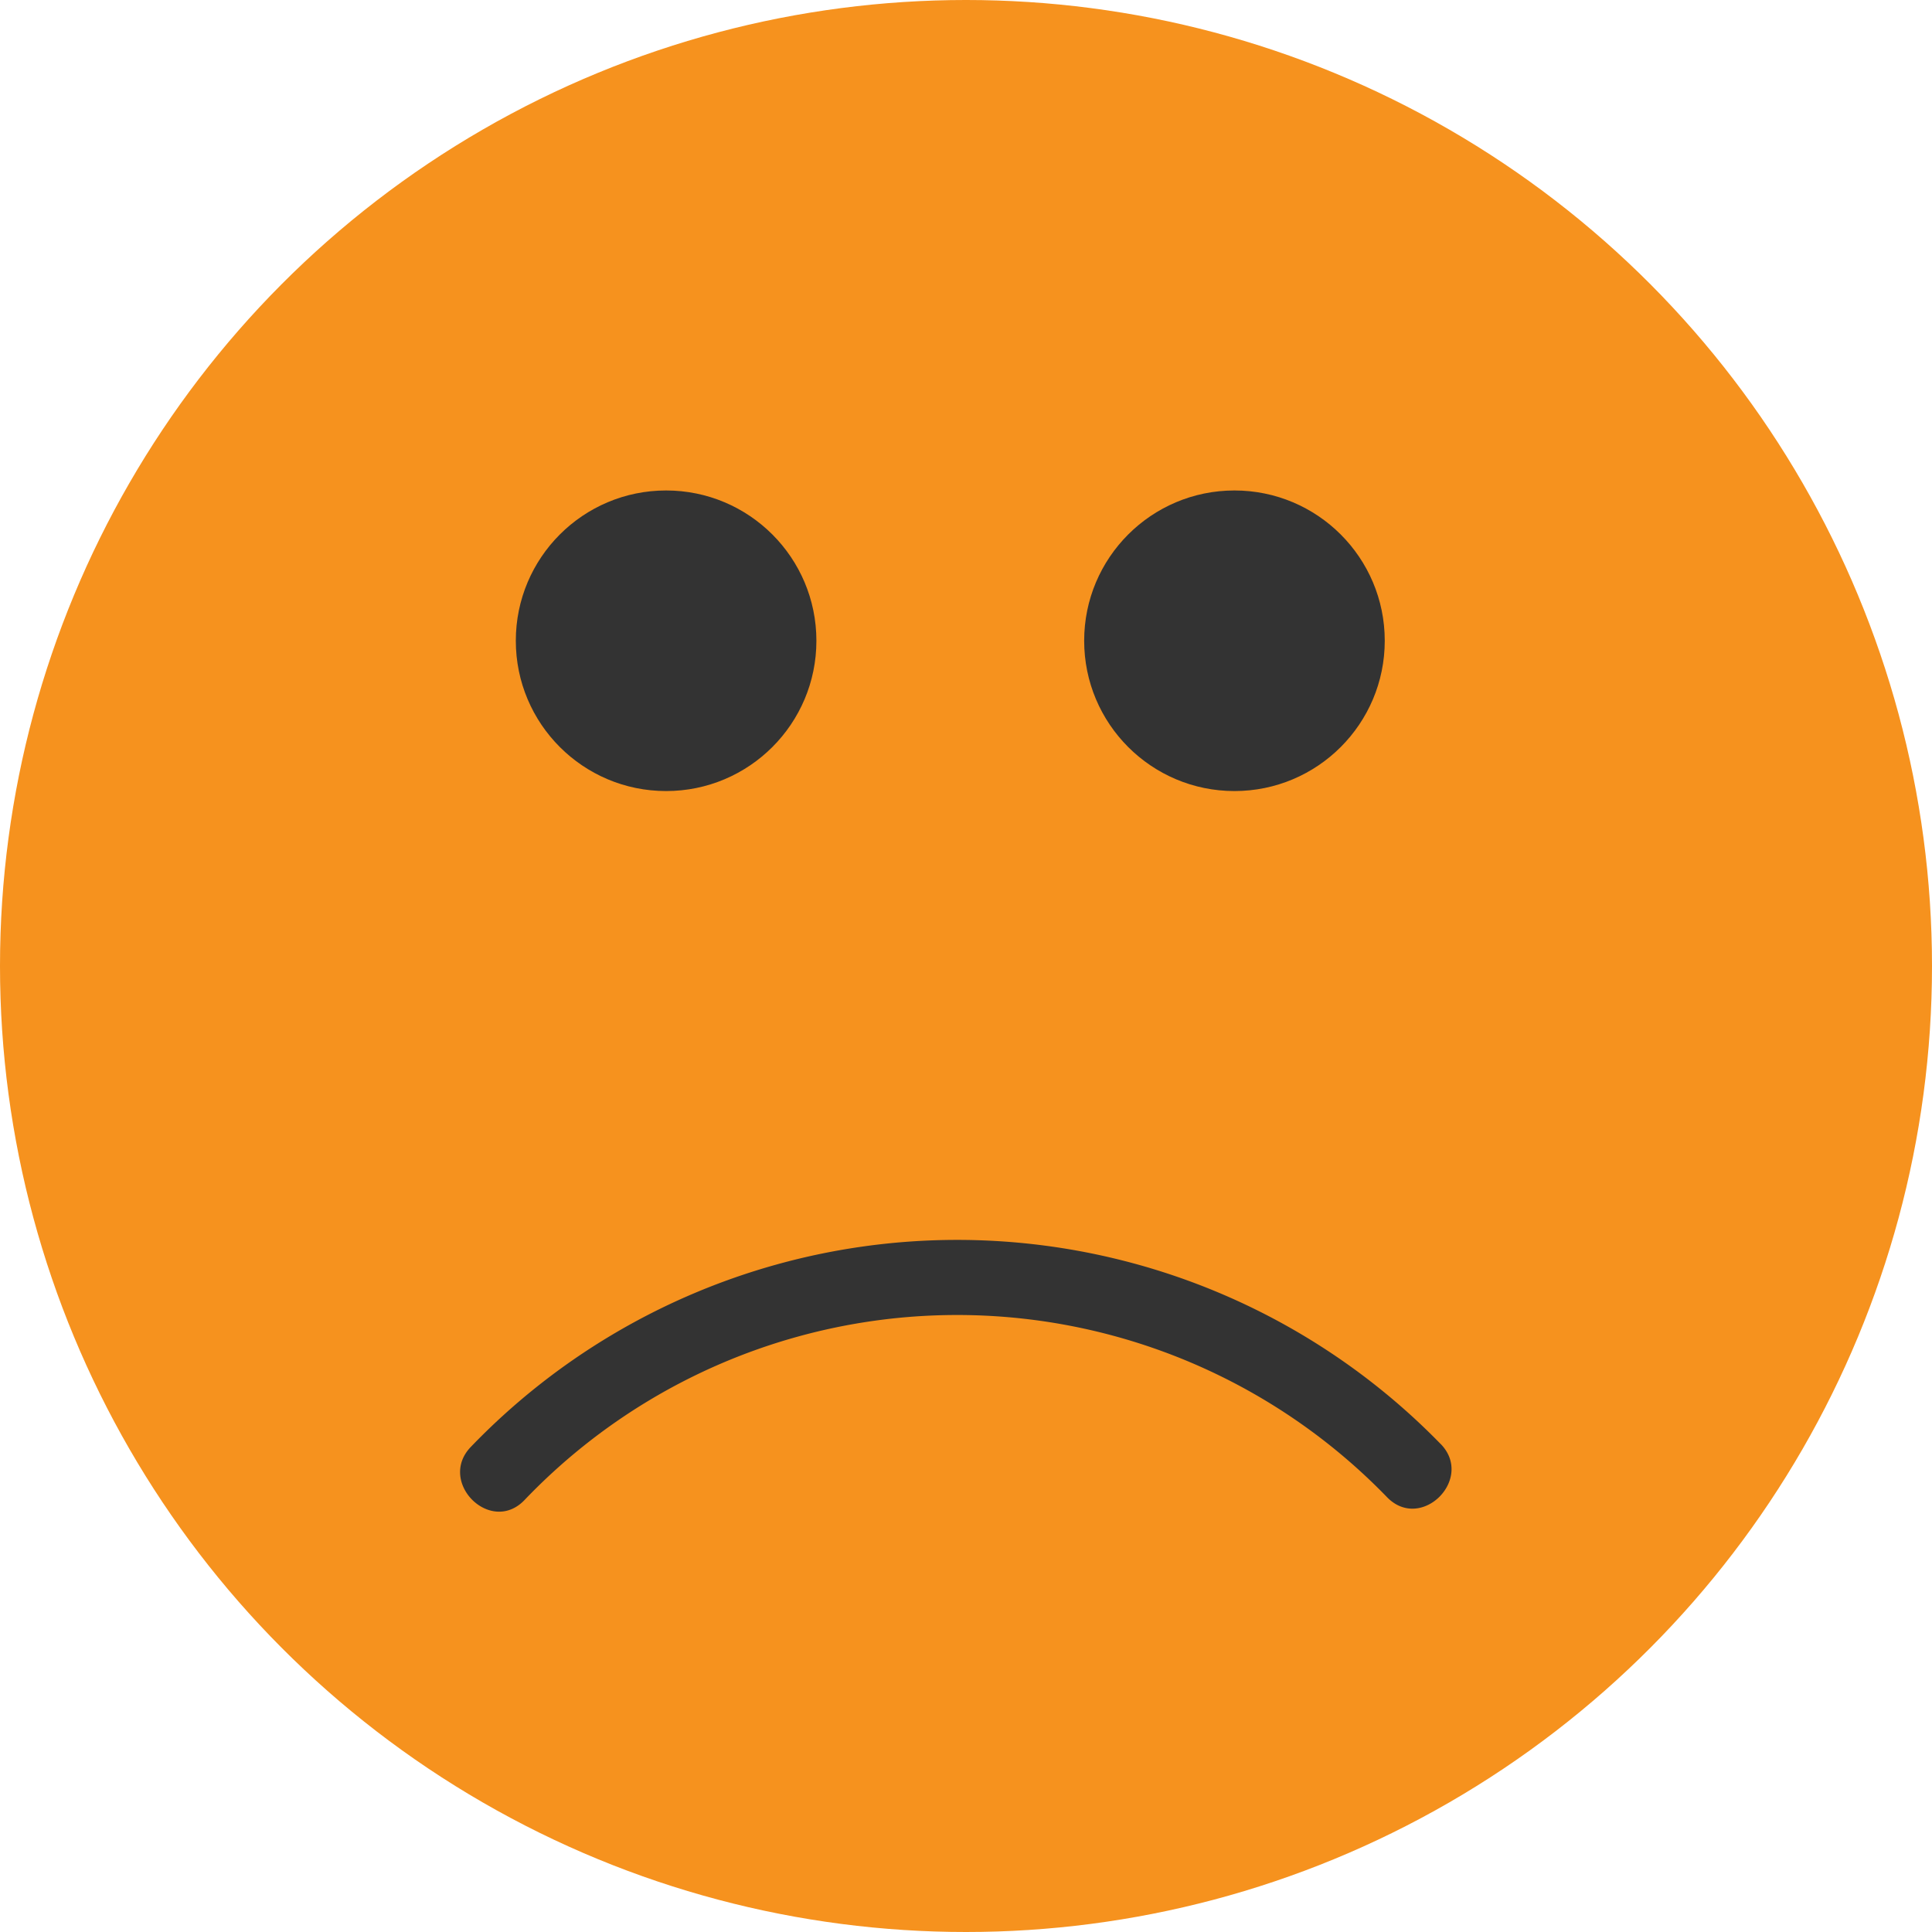 <svg xmlns="http://www.w3.org/2000/svg" width="67" height="67" viewBox="0 0 67 67"><defs><style>.a{fill:#f6921e;}.b{fill:#333;}</style></defs><g transform="translate(0 0.488)"><circle class="a" cx="33.5" cy="33.5" r="33.5" transform="translate(0 -0.488)"/><g transform="translate(15.951 16.521)"><path class="b" d="M147.9,310.655a23.4,23.4,0,0,0-33.627.1c-1.175,1.214.676,3.069,1.853,1.852a20.748,20.748,0,0,1,29.922-.1c1.184,1.209,3.035-.645,1.853-1.853Z" transform="translate(-113.893 -277.59)"/><circle class="b" cx="5.212" cy="5.212" r="5.212" transform="translate(1.937)"/><circle class="b" cx="5.212" cy="5.212" r="5.212" transform="translate(21.647)"/></g></g></svg>